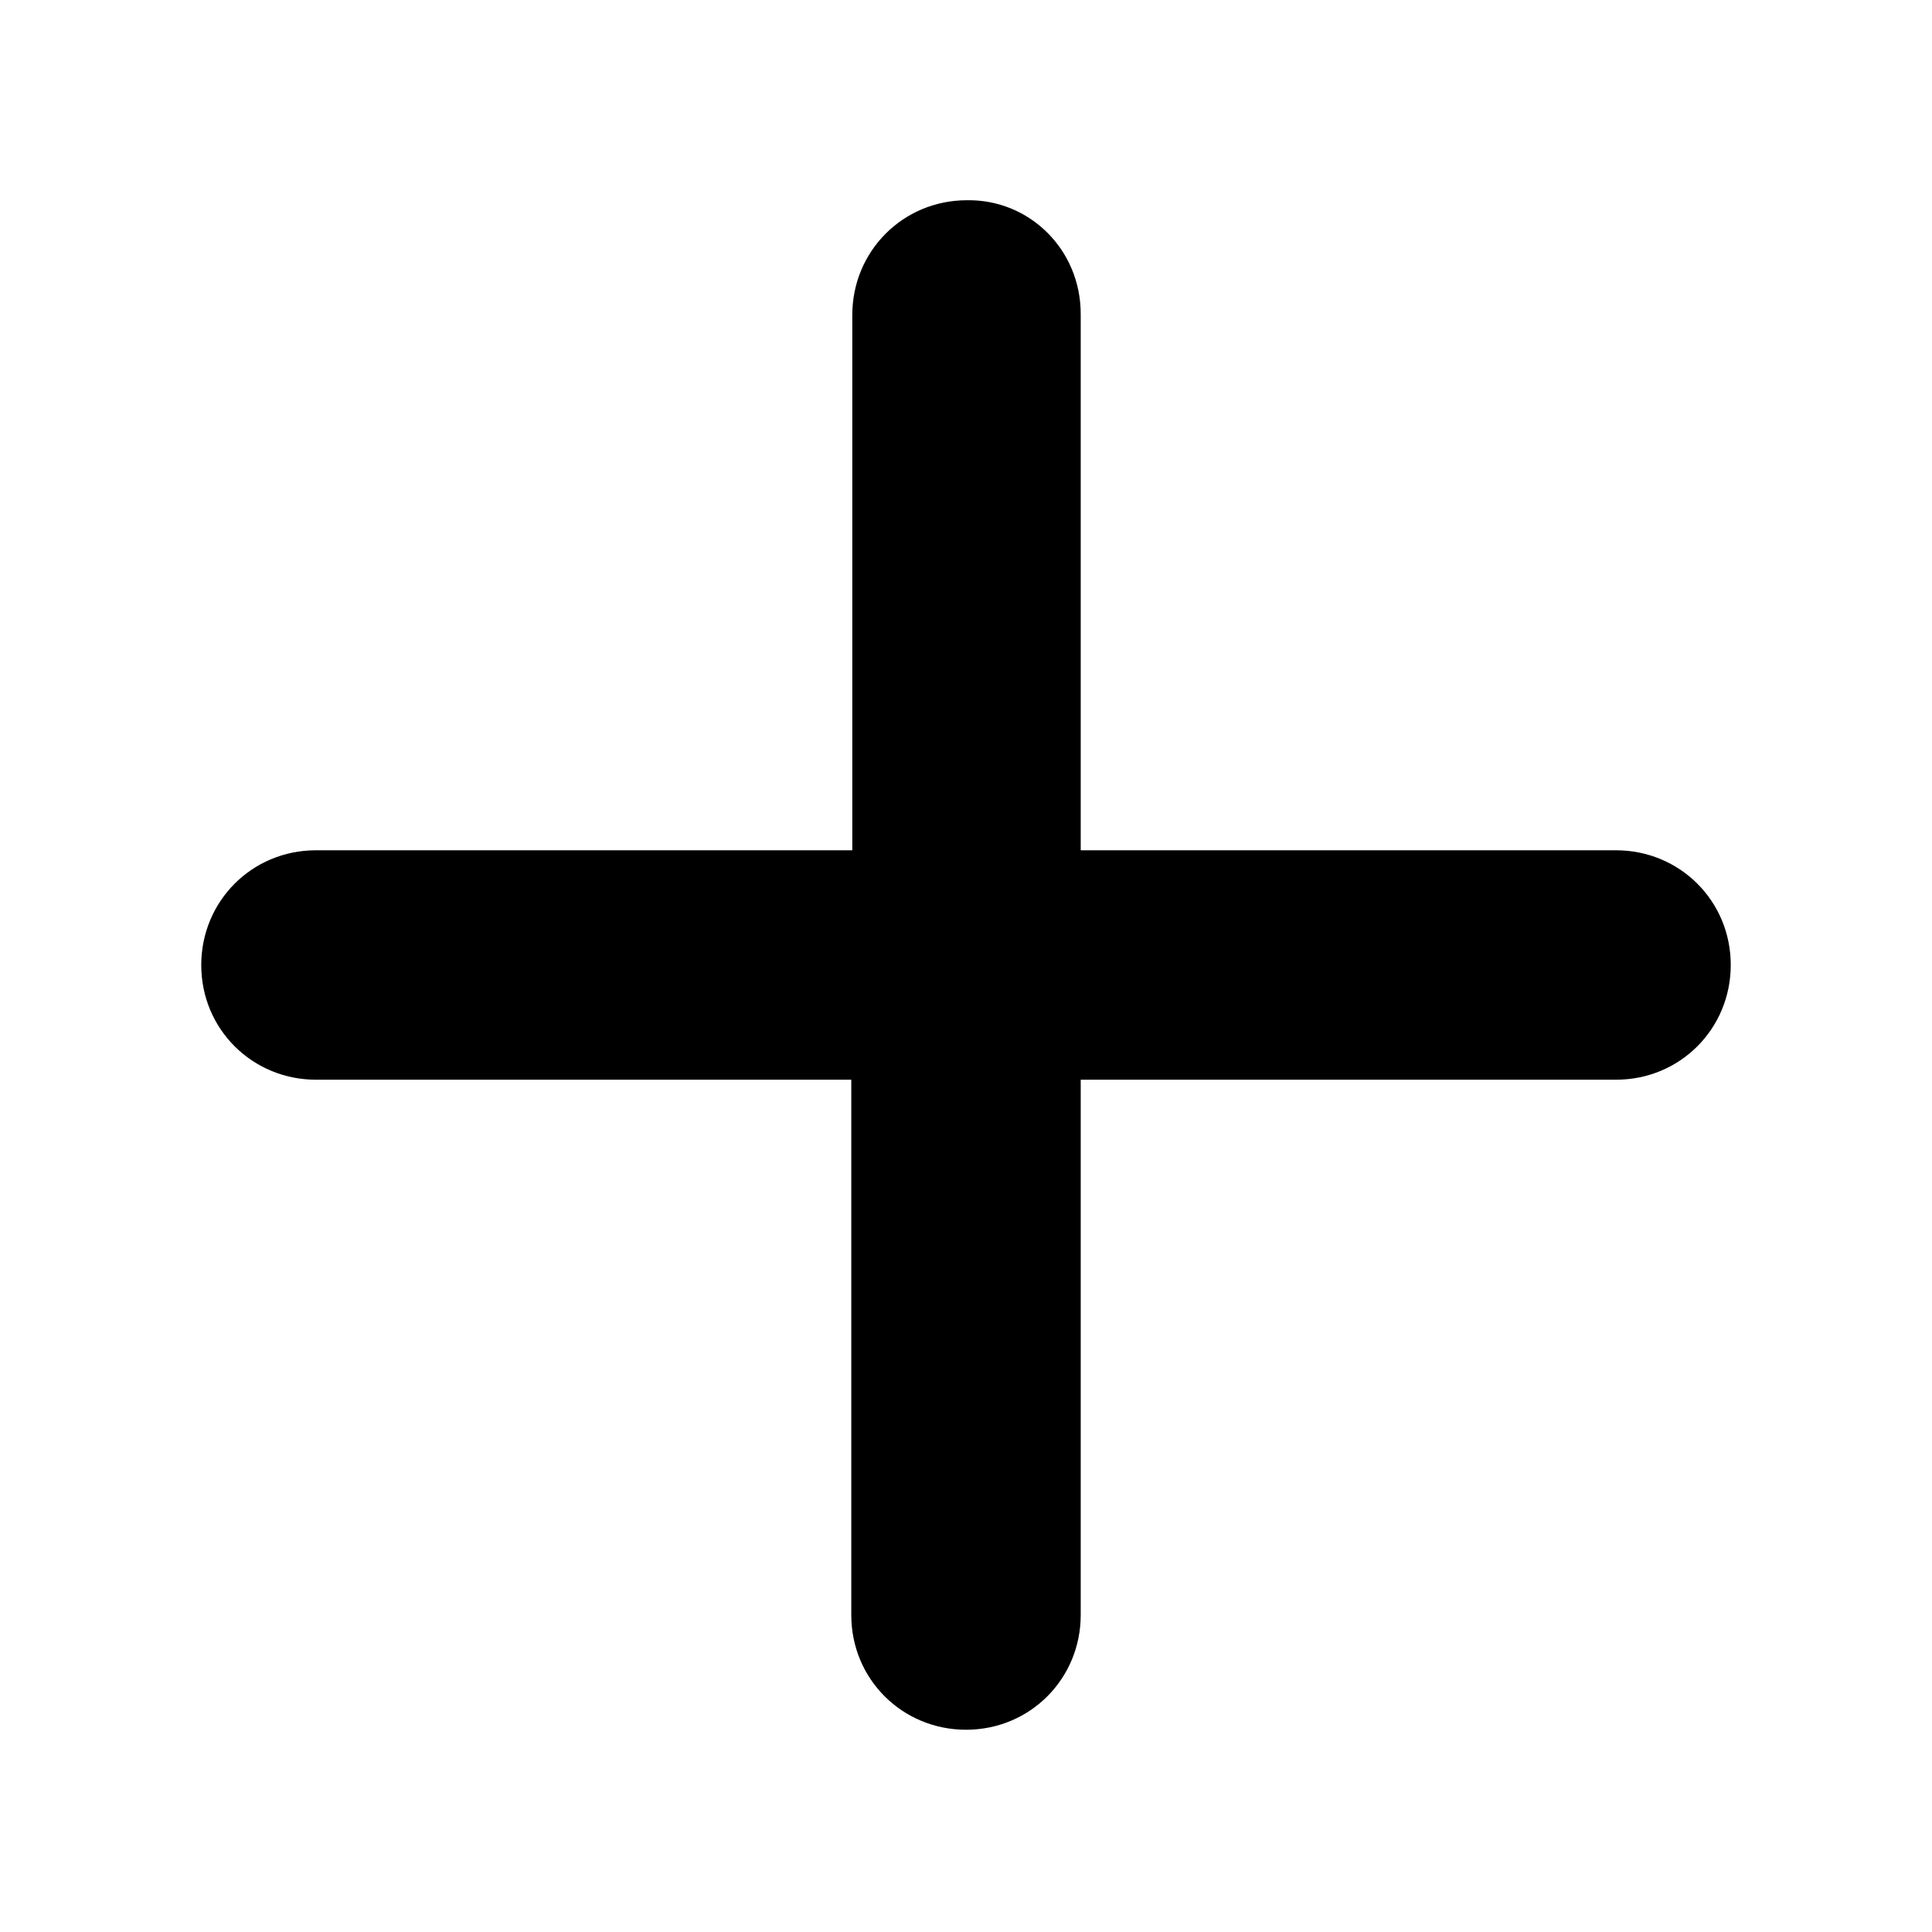 <?xml version="1.0" encoding="utf-8"?>
<!-- Generator: Adobe Illustrator 27.6.1, SVG Export Plug-In . SVG Version: 6.00 Build 0)  -->
<svg version="1.1" id="gabarit_circle_icons_black" xmlns="http://www.w3.org/2000/svg"
	 x="0px" y="0px" viewBox="0 0 192 192" style="enable-background:new 0 0 192 192;" xml:space="preserve">
<path d="M107.4,107.3h53.2c6.4,0,11.4-5.1,11.4-11.4c0-6.4-5.1-11.4-11.4-11.4h-53.2V31.2c0-6.4-5.1-11.4-11.3-11.3
	c-6.4,0-11.4,5.1-11.4,11.4v53.2H31.4c-6.4,0-11.4,5.1-11.4,11.4c0,6.4,5.1,11.4,11.4,11.4h53.2v53.2c0,6.4,5.1,11.4,11.4,11.4
	c6.4,0,11.4-5.1,11.4-11.4L107.4,107.3L107.4,107.3z"/>
</svg>
